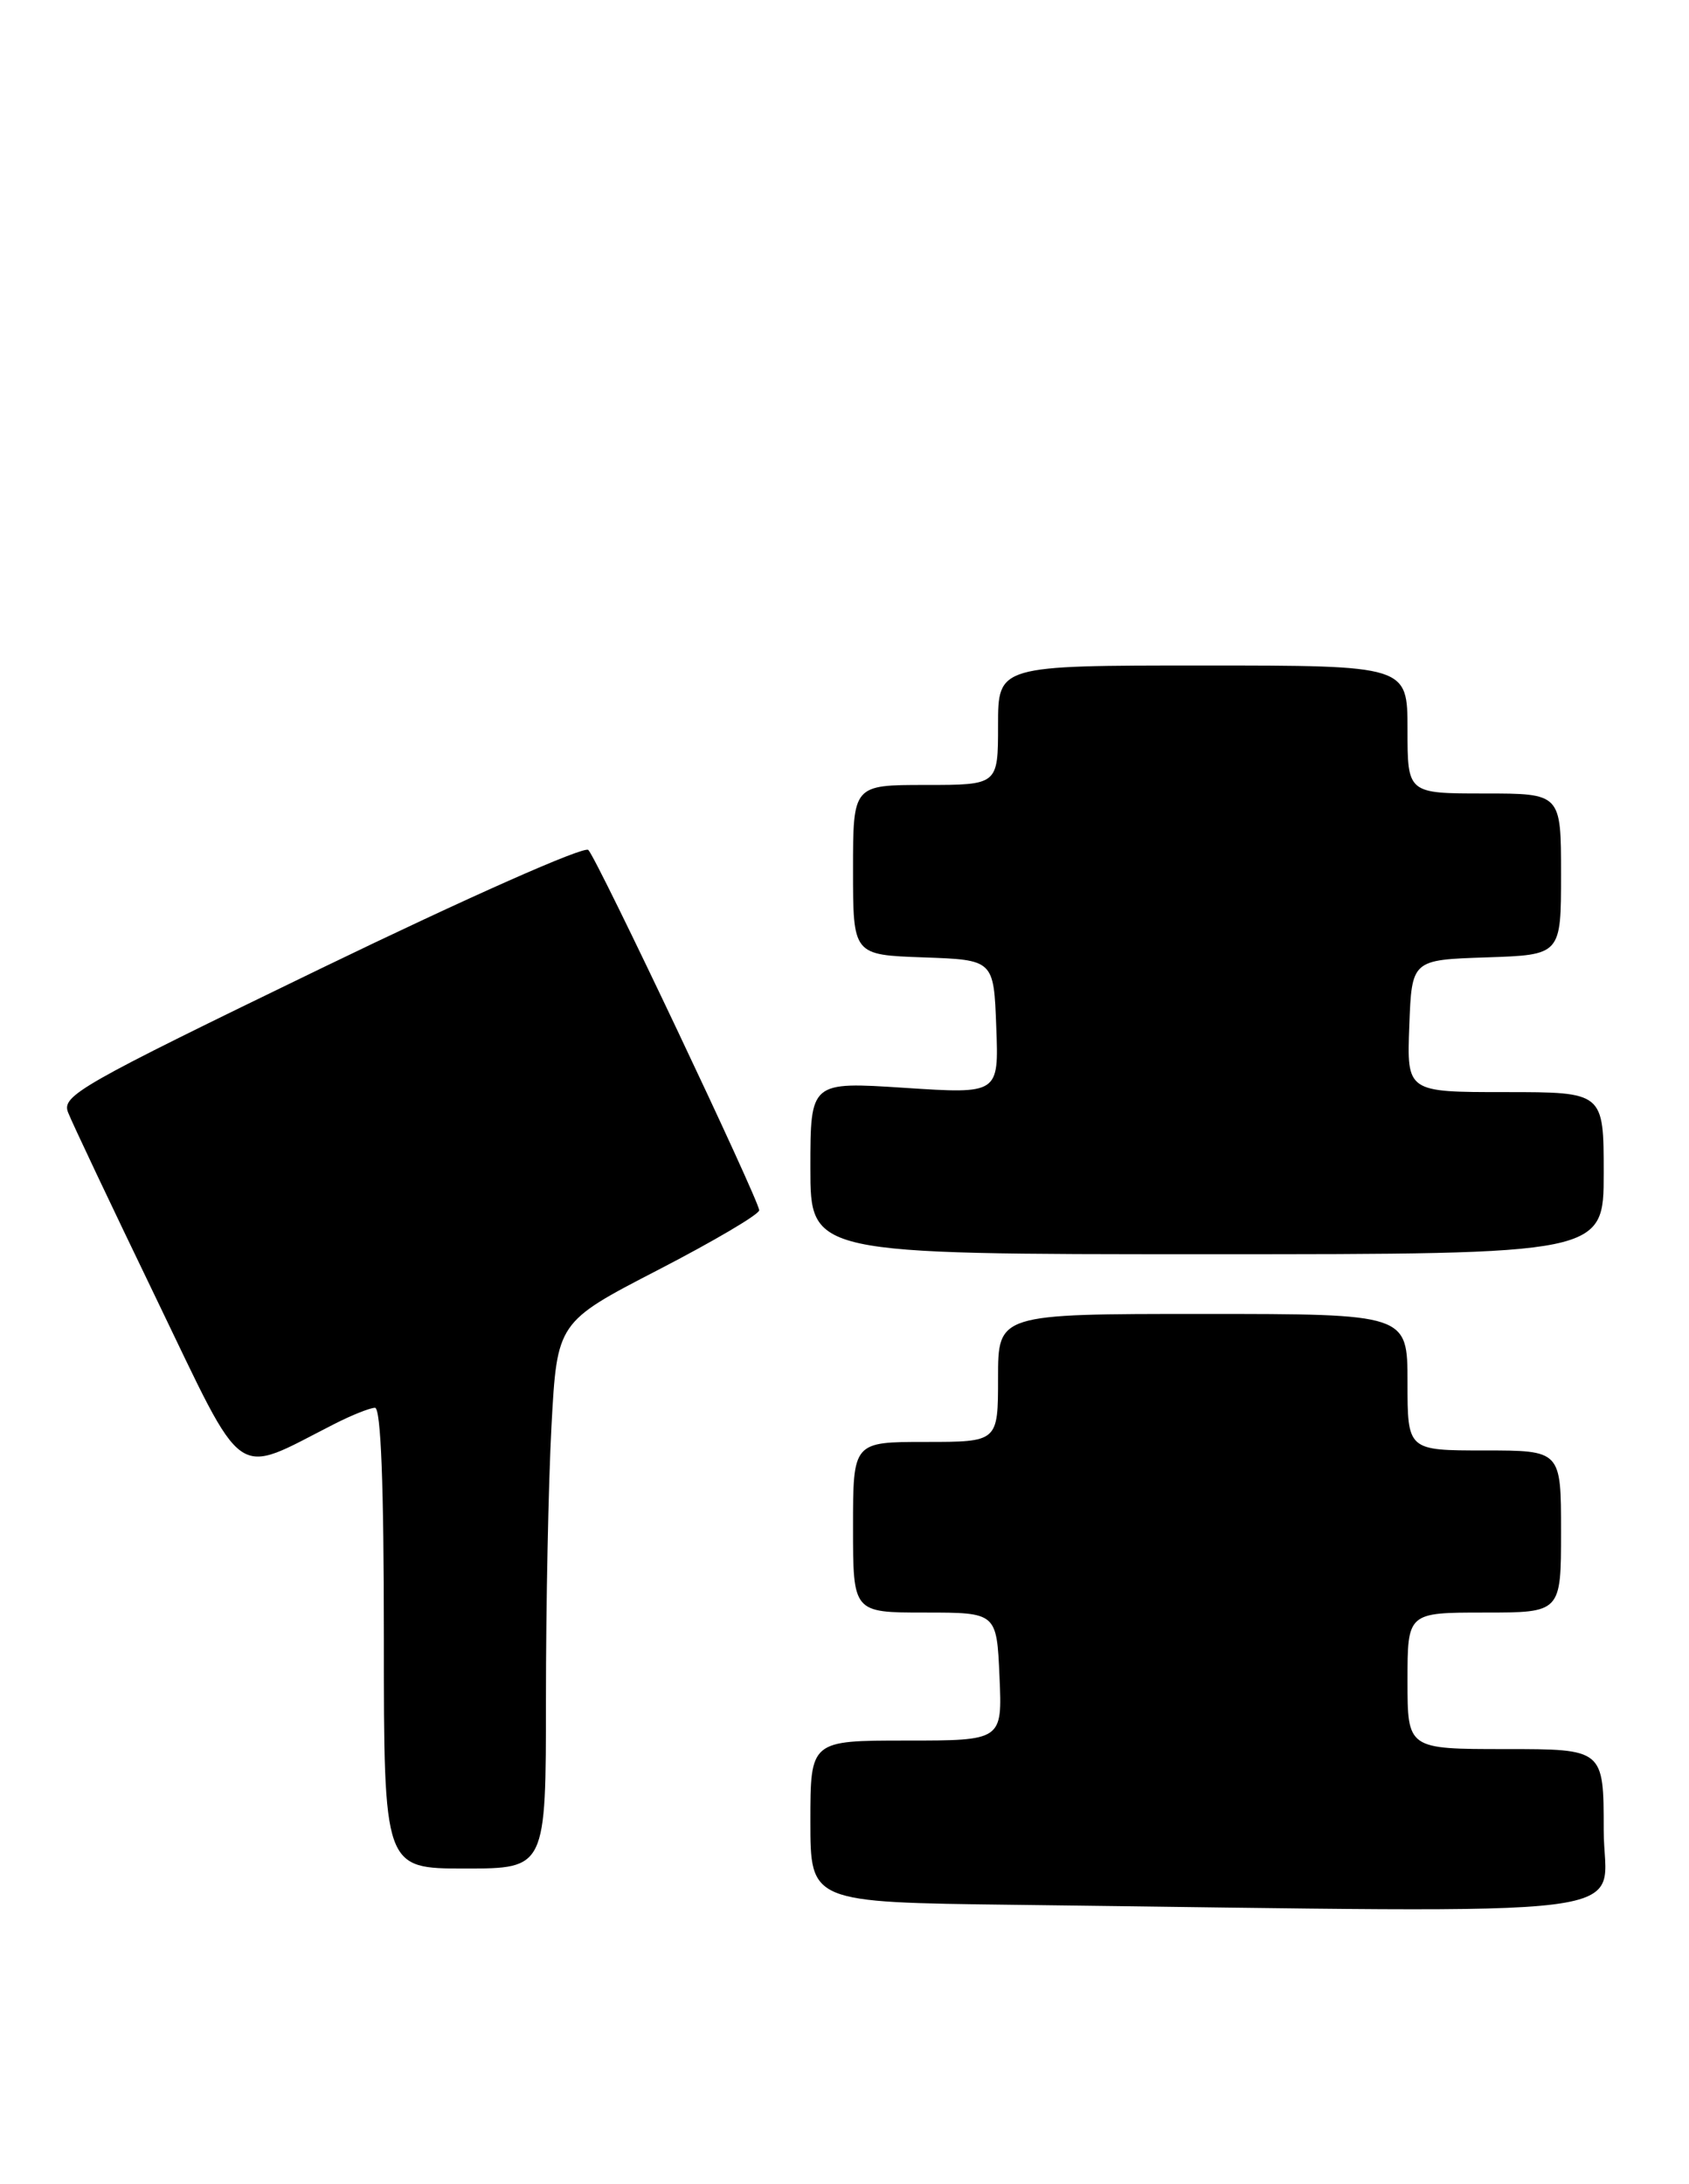 <?xml version="1.0" encoding="UTF-8" standalone="no"?>
<!DOCTYPE svg PUBLIC "-//W3C//DTD SVG 1.1//EN" "http://www.w3.org/Graphics/SVG/1.1/DTD/svg11.dtd" >
<svg xmlns="http://www.w3.org/2000/svg" xmlns:xlink="http://www.w3.org/1999/xlink" version="1.1" viewBox="0 0 198 256">
 <g >
 <path fill="currentColor"
d=" M 188.00 214.50 C 188.00 205.00 188.00 205.00 176.50 205.00 C 165.00 205.00 165.00 205.00 165.00 197.00 C 165.00 189.00 165.00 189.00 174.00 189.00 C 183.00 189.00 183.00 189.00 183.00 179.50 C 183.00 170.00 183.00 170.00 174.00 170.00 C 165.00 170.00 165.00 170.00 165.00 162.00 C 165.00 154.00 165.00 154.00 141.00 154.00 C 117.00 154.00 117.00 154.00 117.00 161.50 C 117.00 169.00 117.00 169.00 108.50 169.00 C 100.00 169.00 100.00 169.00 100.00 179.00 C 100.00 189.00 100.00 189.00 108.42 189.00 C 116.84 189.00 116.84 189.00 117.17 196.50 C 117.50 204.00 117.50 204.00 106.25 204.00 C 95.00 204.00 95.00 204.00 95.00 213.48 C 95.00 222.96 95.00 222.96 118.75 223.25 C 195.41 224.18 188.00 225.11 188.00 214.50 Z  M 64.00 199.16 C 64.00 188.24 64.29 173.83 64.65 167.14 C 65.31 154.96 65.31 154.96 77.15 148.84 C 83.67 145.47 89.00 142.33 89.00 141.85 C 89.00 140.71 70.06 100.76 68.97 99.62 C 68.50 99.12 54.88 105.16 37.64 113.50 C 9.32 127.22 7.21 128.42 7.98 130.38 C 8.43 131.55 13.09 141.38 18.33 152.23 C 28.93 174.18 27.22 172.98 39.21 166.89 C 41.25 165.85 43.39 165.00 43.96 165.00 C 44.65 165.00 45.00 173.98 45.00 192.00 C 45.00 219.00 45.00 219.00 54.50 219.00 C 64.00 219.00 64.00 219.00 64.00 199.16 Z  M 188.00 137.50 C 188.00 128.00 188.00 128.00 176.46 128.00 C 164.92 128.00 164.92 128.00 165.21 120.25 C 165.50 112.50 165.50 112.50 174.25 112.21 C 183.00 111.92 183.00 111.92 183.00 102.46 C 183.00 93.00 183.00 93.00 174.00 93.00 C 165.00 93.00 165.00 93.00 165.00 85.50 C 165.00 78.00 165.00 78.00 141.00 78.00 C 117.00 78.00 117.00 78.00 117.00 85.00 C 117.00 92.00 117.00 92.00 108.50 92.00 C 100.00 92.00 100.00 92.00 100.00 101.96 C 100.00 111.92 100.00 111.92 108.25 112.21 C 116.50 112.50 116.50 112.50 116.79 120.36 C 117.09 128.22 117.09 128.22 106.04 127.50 C 95.00 126.78 95.00 126.78 95.00 136.89 C 95.00 147.00 95.00 147.00 141.50 147.00 C 188.00 147.00 188.00 147.00 188.00 137.50 Z "/>
</g>
</svg>